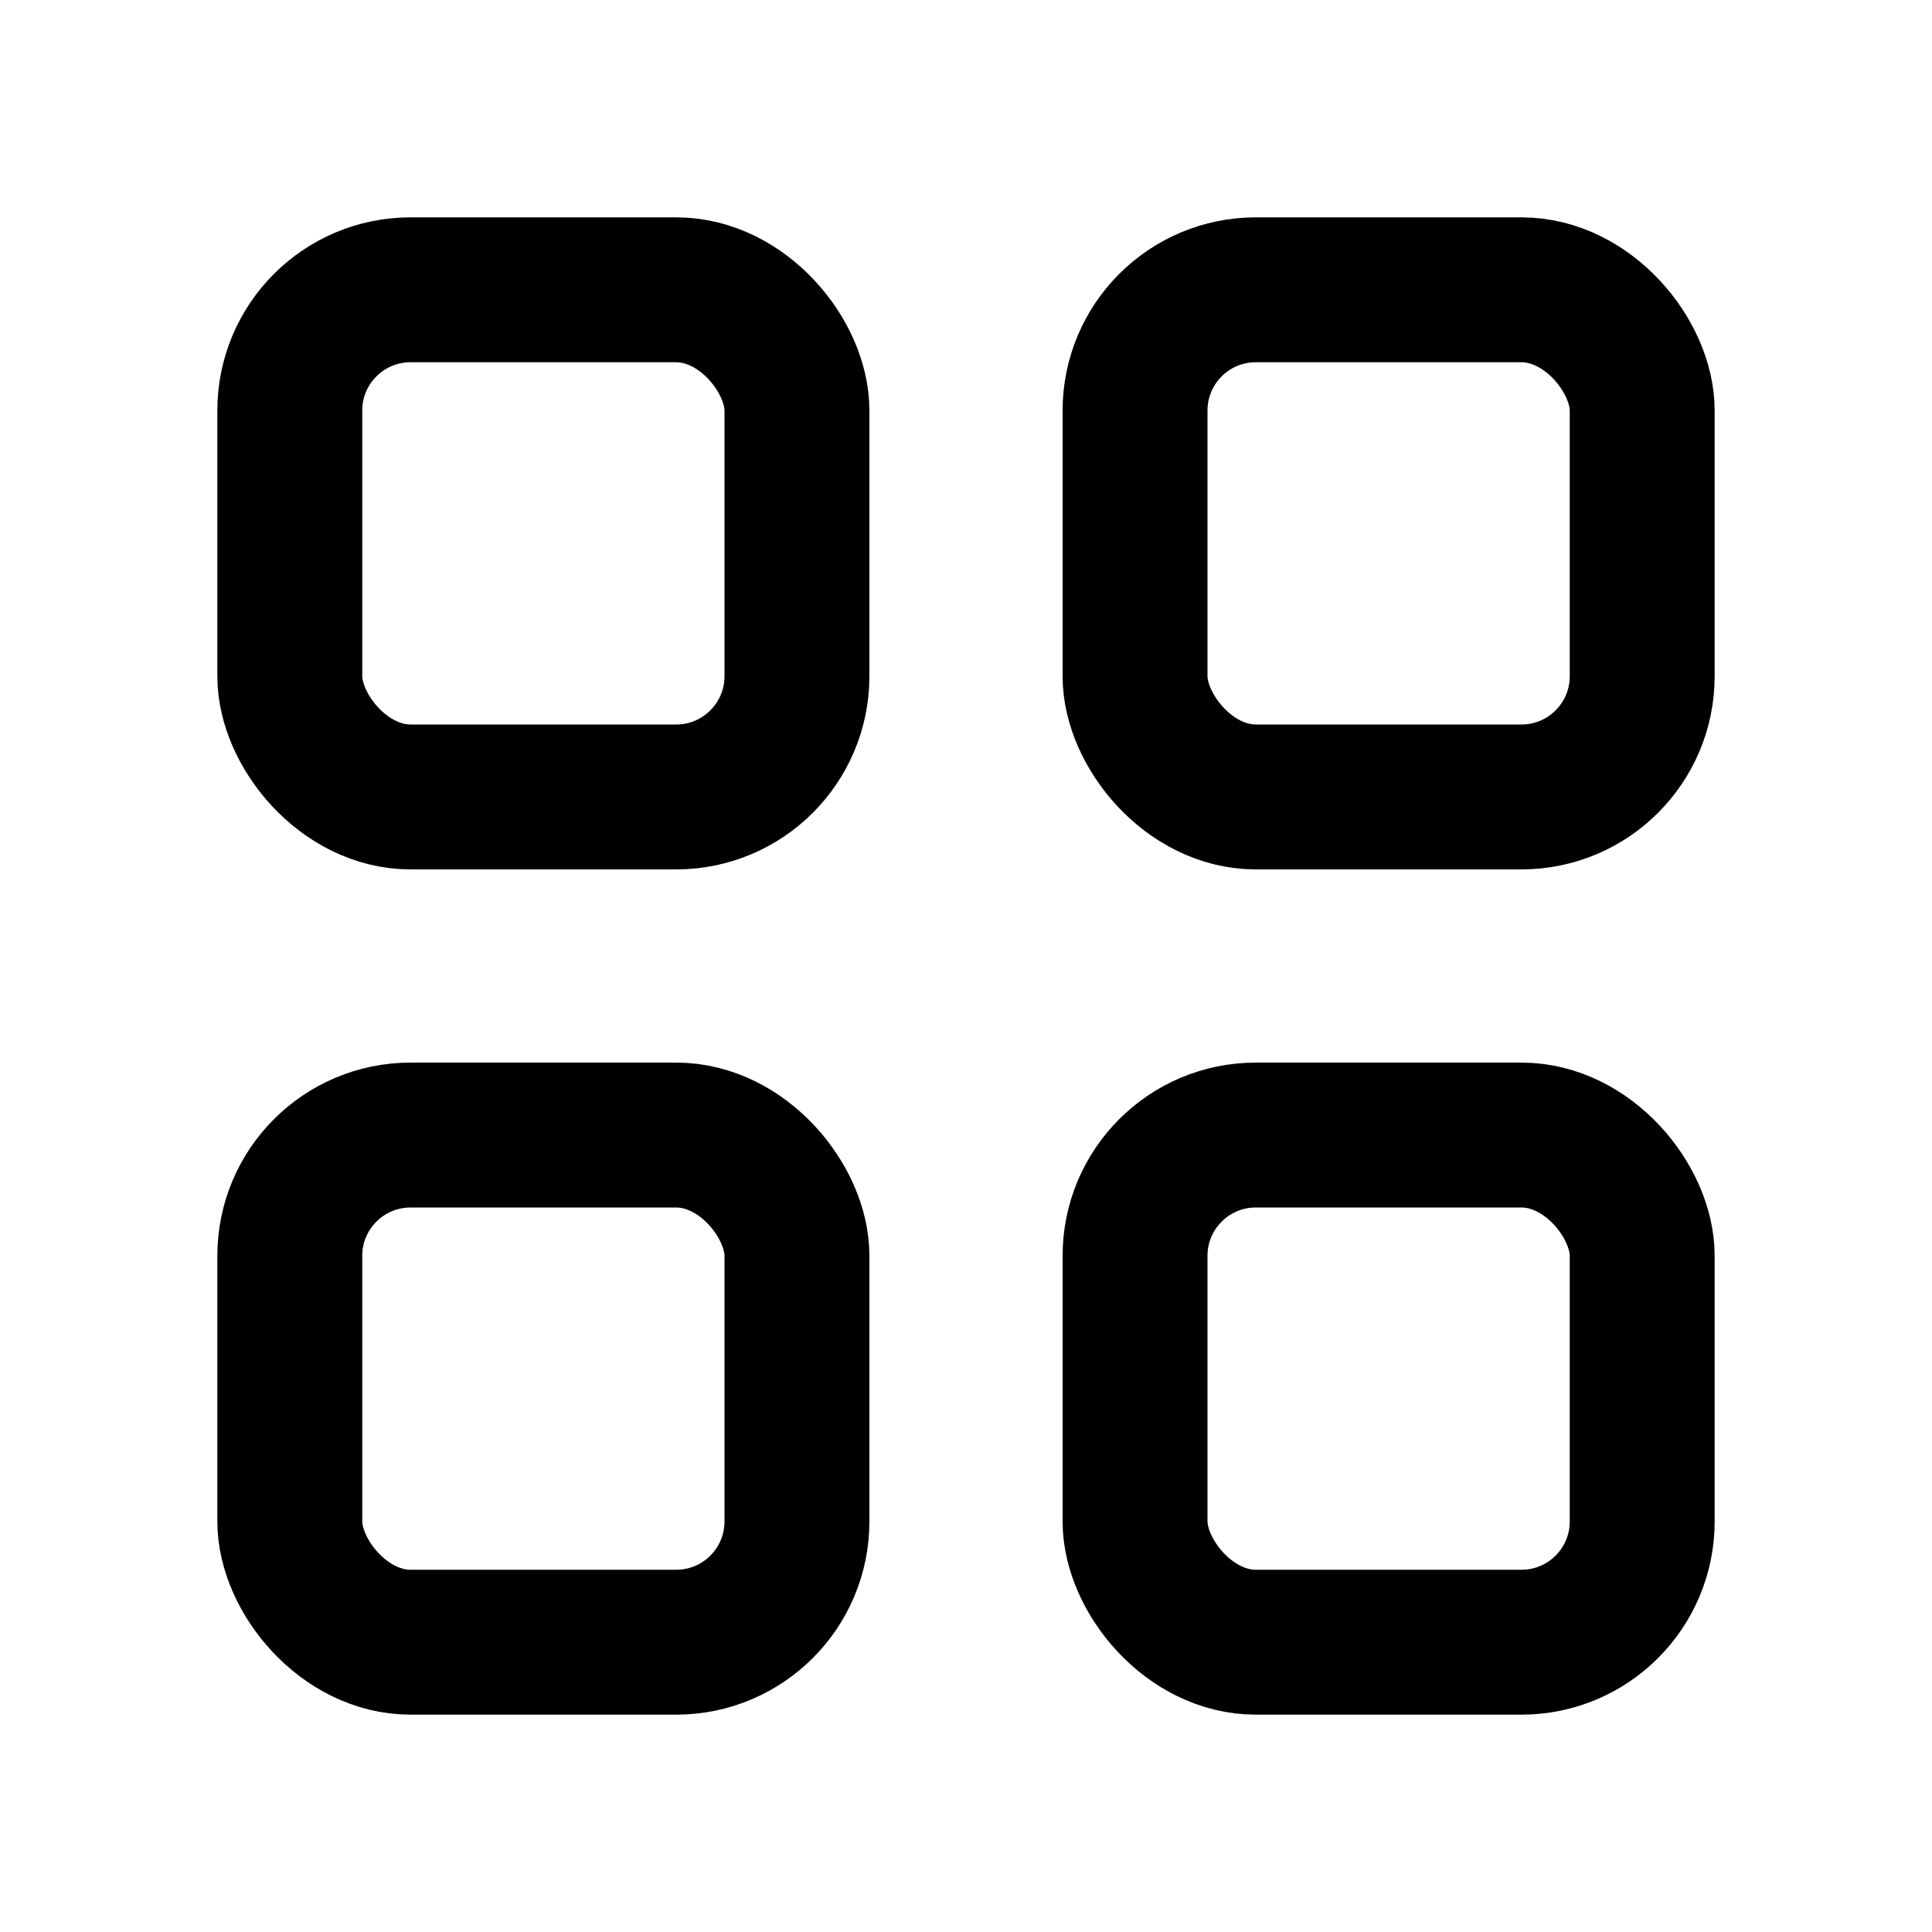 <?xml version="1.0" encoding="UTF-8"?>
<svg width="16px" height="16px" viewBox="0 0 16 16" version="1.1" xmlns="http://www.w3.org/2000/svg" xmlns:xlink="http://www.w3.org/1999/xlink">
    <title>toolbarButton-viewThumbnail</title>
    <g id="toolbarButton-viewThumbnail" stroke="none" stroke-width="1" fill="none" fill-rule="evenodd">
        <rect id="Rectangle" stroke="#000000" stroke-width="1.2" x="2.4" y="9.4" width="4.2" height="4.2" rx="1"></rect>
        <rect id="Rectangle-Copy" stroke="#000000" stroke-width="1.2" x="9.4" y="9.4" width="4.2" height="4.2" rx="1"></rect>
        <rect id="Rectangle-Copy-2" stroke="#000000" stroke-width="1.2" x="9.4" y="2.4" width="4.2" height="4.2" rx="1"></rect>
        <rect id="Rectangle-Copy-3" stroke="#000000" stroke-width="1.2" x="2.4" y="2.4" width="4.2" height="4.2" rx="1"></rect>
    </g>
</svg>